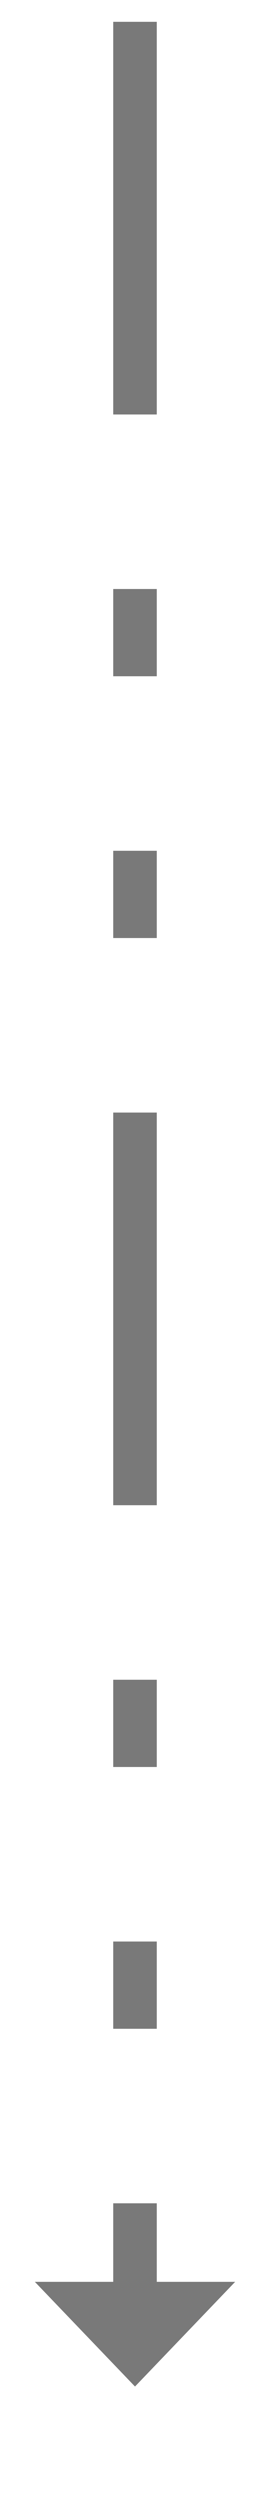 ﻿<?xml version="1.0" encoding="utf-8"?>
<svg version="1.1" xmlns:xlink="http://www.w3.org/1999/xlink" width="31px" height="286.5px" xmlns="http://www.w3.org/2000/svg">
  <g transform="matrix(1 0 0 1 -358 -306.5 )">
    <path d="M 362 568  L 373.5 580  L 385 568  L 362 568  Z " fill-rule="nonzero" fill="#797979" stroke="none" />
    <path d="M 373.5 309  L 373.5 571  " stroke-width="5" stroke-dasharray="45,20,10,20,10,20" stroke="#797979" fill="none" />
  </g>
</svg>